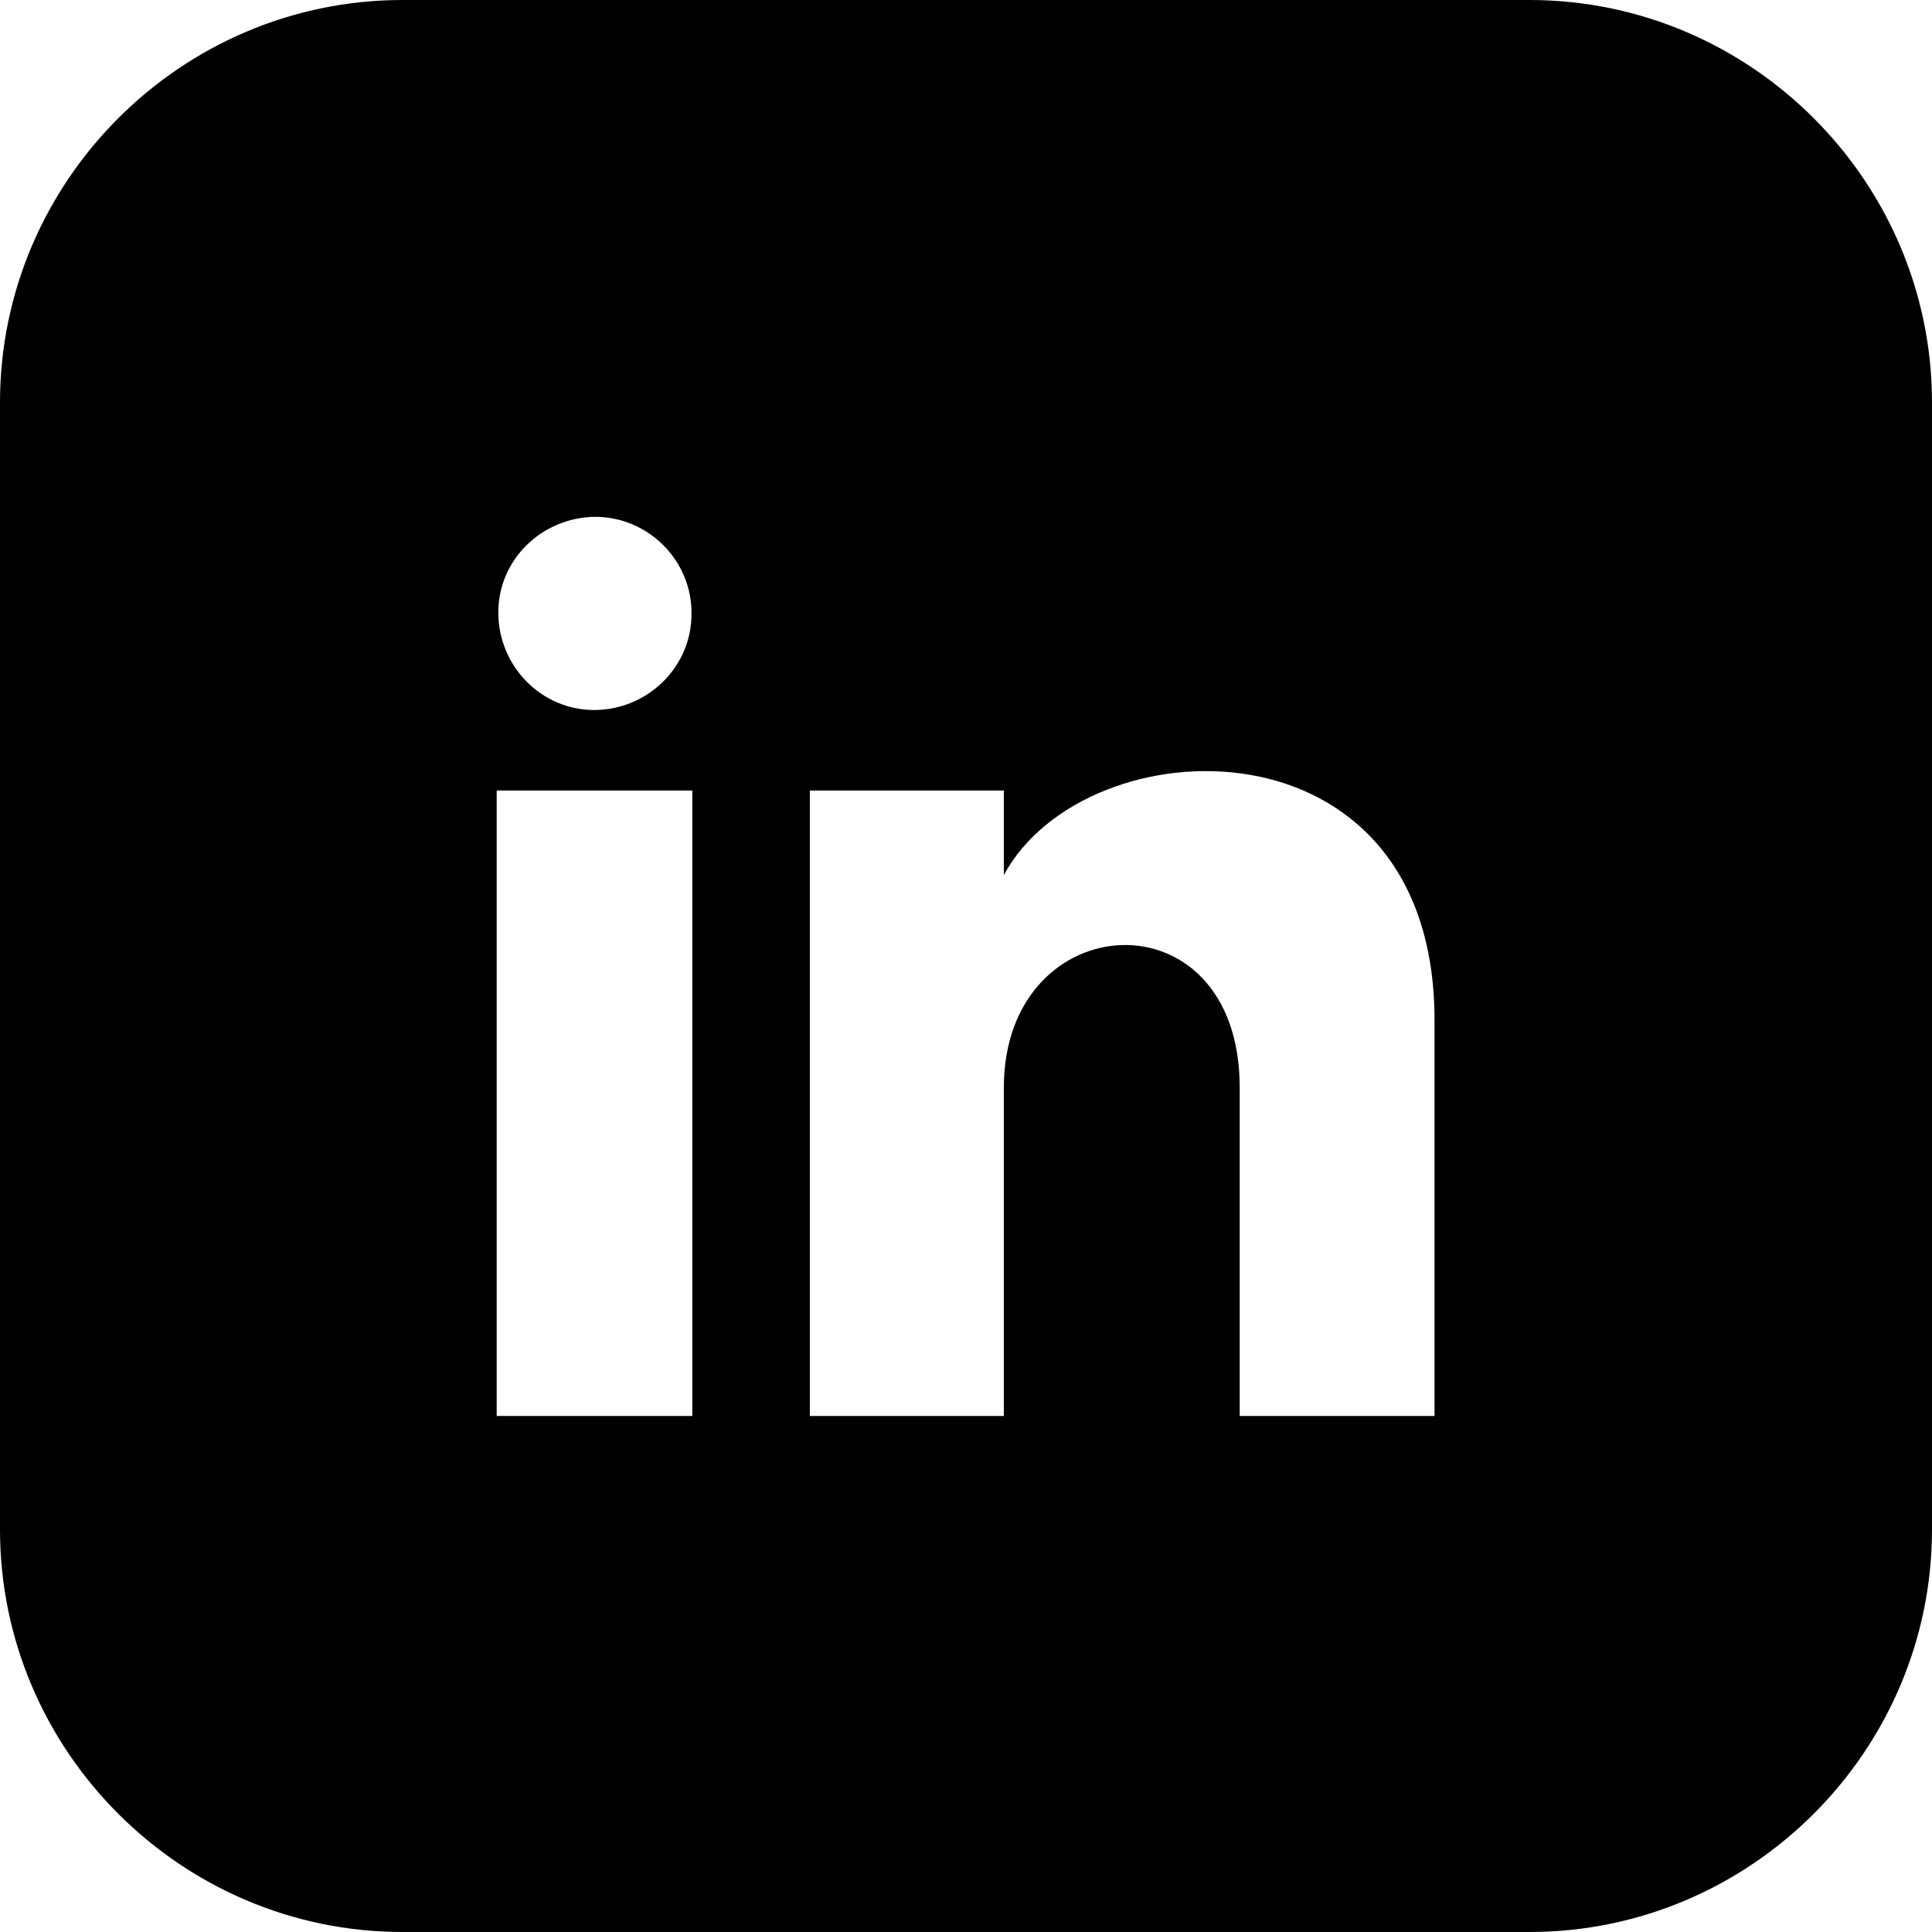 <svg xmlns='http://www.w3.org/2000/svg' viewBox="0 0 24 24" class="icon icon-linkedin">
  <path fill="currentColor" d="M19,0H5C2.25,0,0,2.25,0,5v14C0,21.75,2.25,24,5,24h14c2.75,0,5-2.25,5-5V5C24,2.25,21.75,0,19,0ZM7.39,6.42c.67,0,1.21,.55,1.2,1.21h0c0,.66-.55,1.19-1.21,1.19-.66,0-1.19-.55-1.19-1.21,0-.66,.54-1.18,1.2-1.19Zm1.21,11.17h-2.43v-7.77h2.43v7.77Zm9.22,0h-2.42v-4.08c0-2.45-2.93-2.27-2.93,0v4.08h-2.41v-7.77h2.41v1.05c1.02-1.89,5.35-2.03,5.35,1.8v4.92Z"></path>
</svg>
